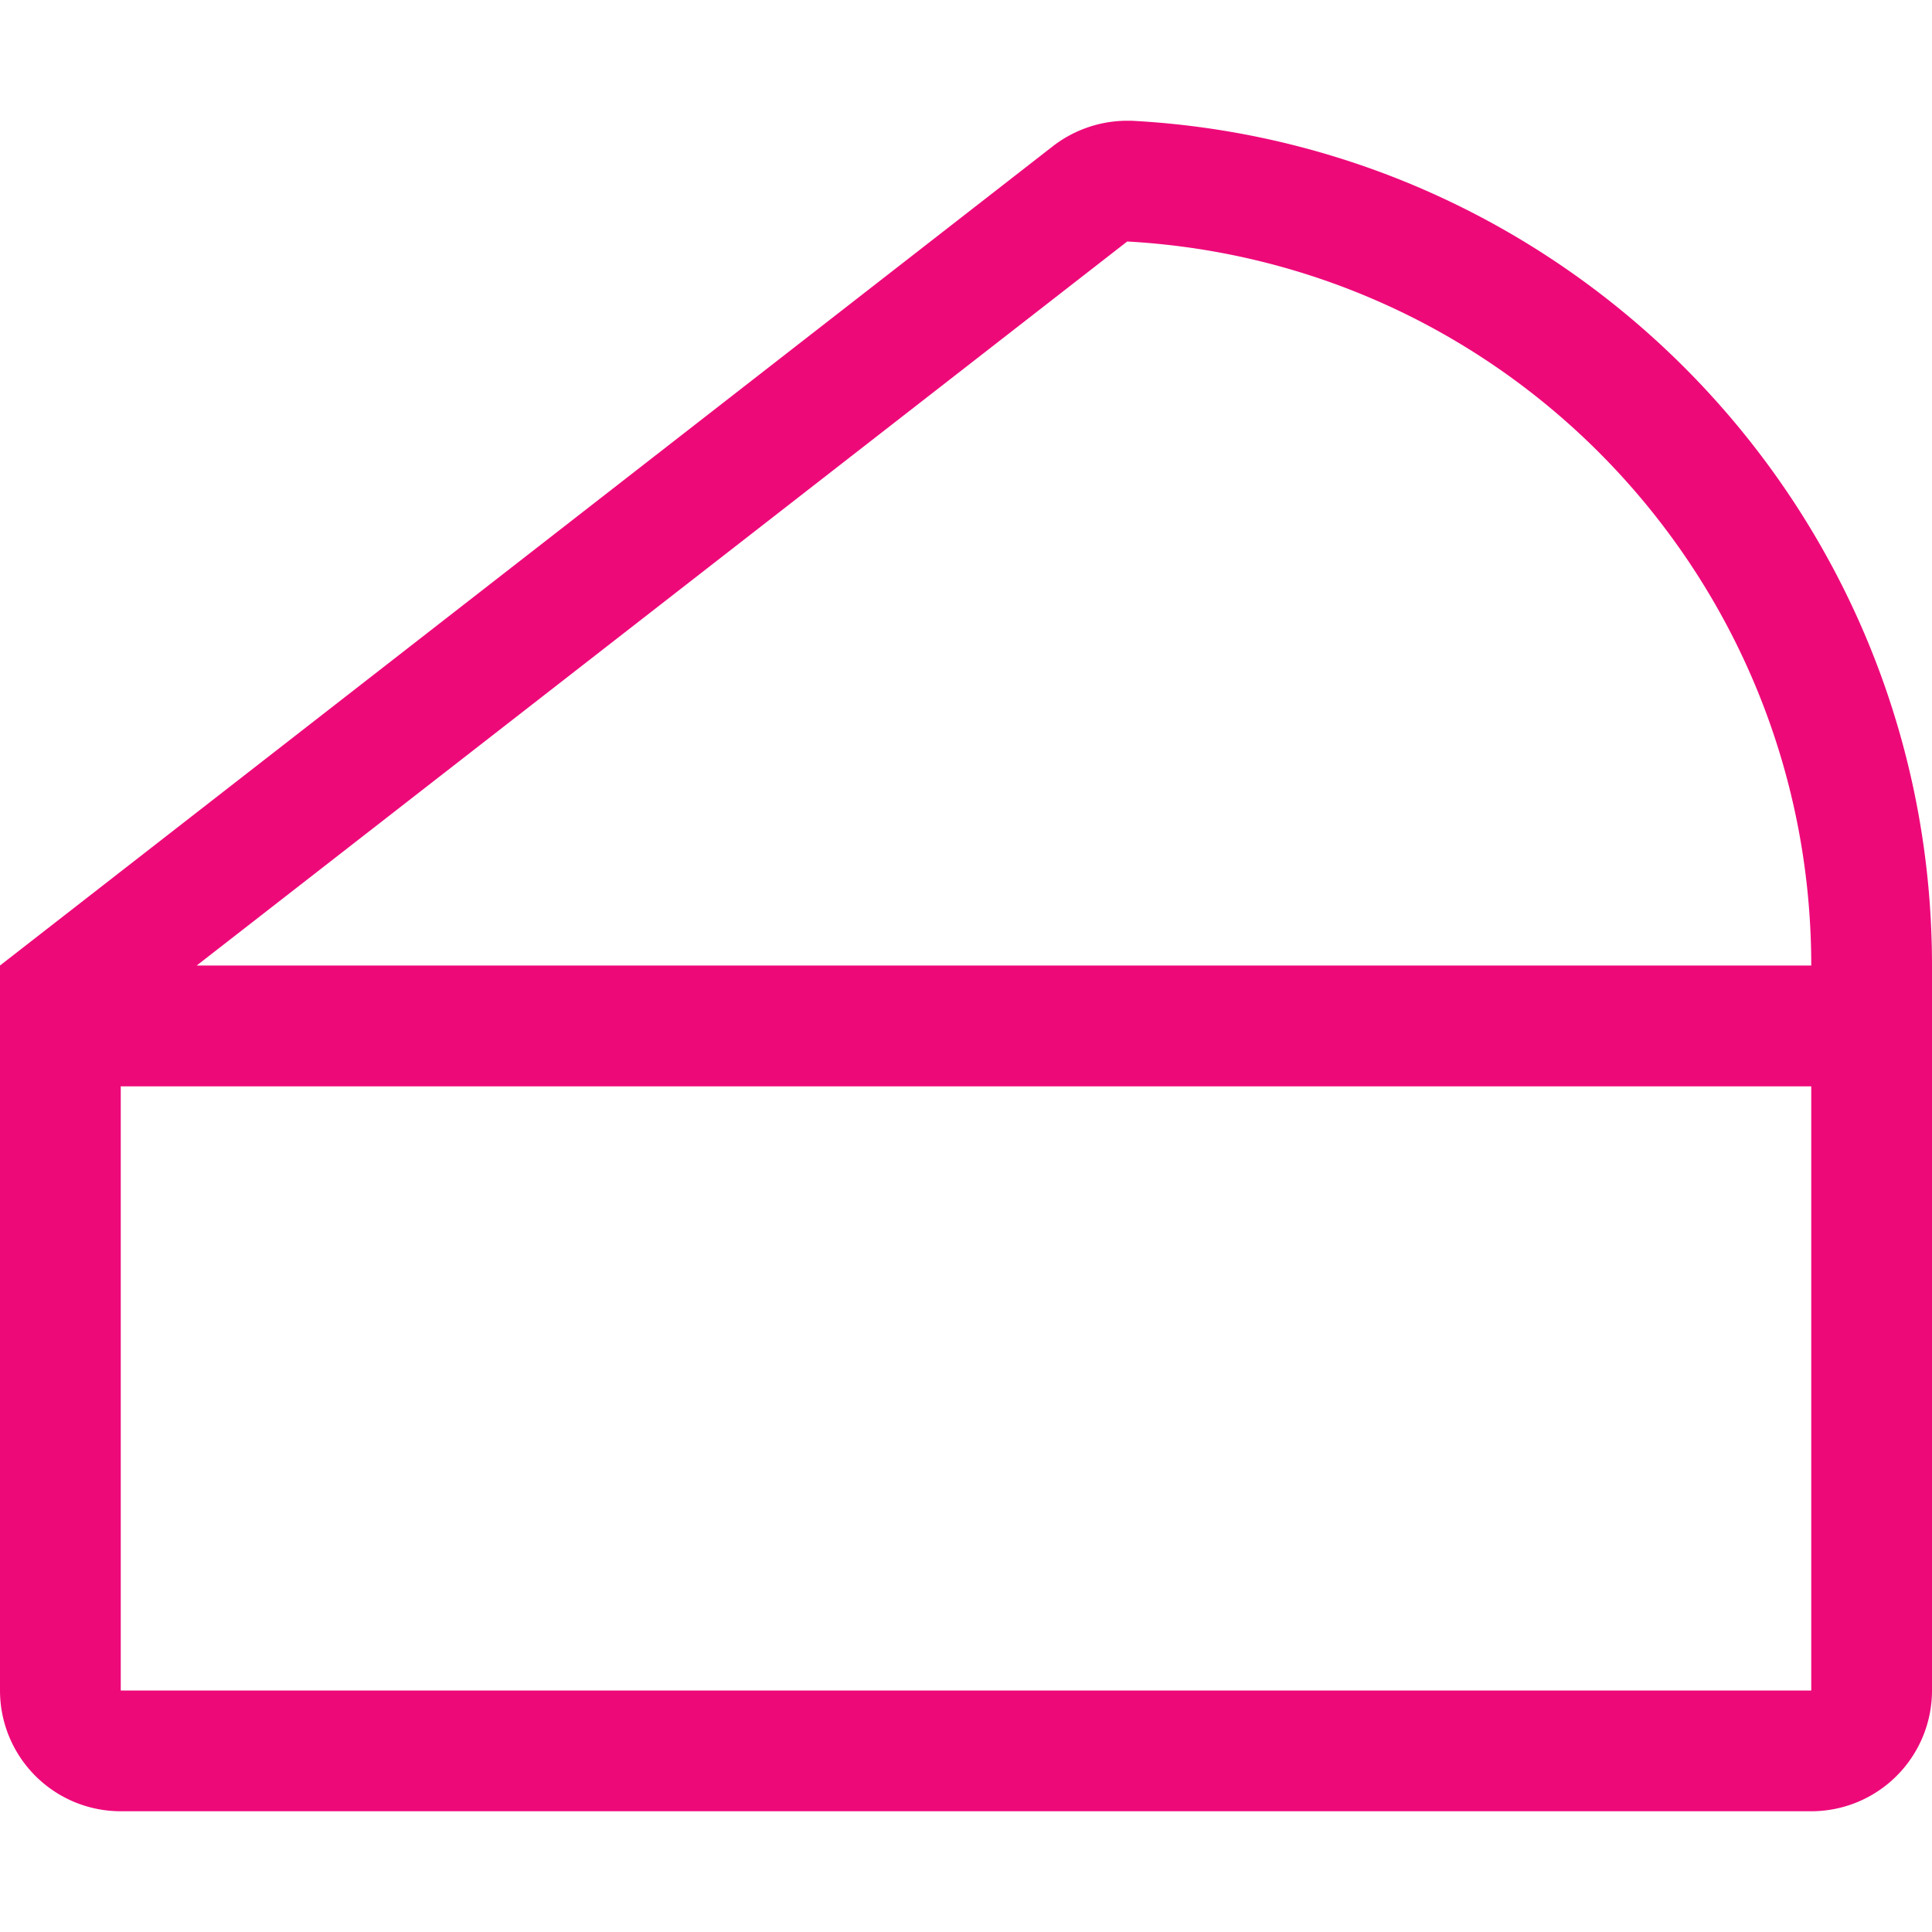 <svg aria-hidden="true" focusable="false" data-prefix="fal" data-icon="cheese" role="img" xmlns="http://www.w3.org/2000/svg" viewBox="0 0 512 512"><path fill="#ee0979" d="M299.83 32h-1.49a32.27 32.27 0 0 0-19.64 7L0 255.87V448a32 32 0 0 0 32 32h448a32 32 0 0 0 32-32V255.87C512 136.05 418 38.2 299.83 32zM480 448H32V287.89h448zM52.13 255.87L298.72 64C400.42 69.62 480 153.78 480 255.87z"></path></svg>